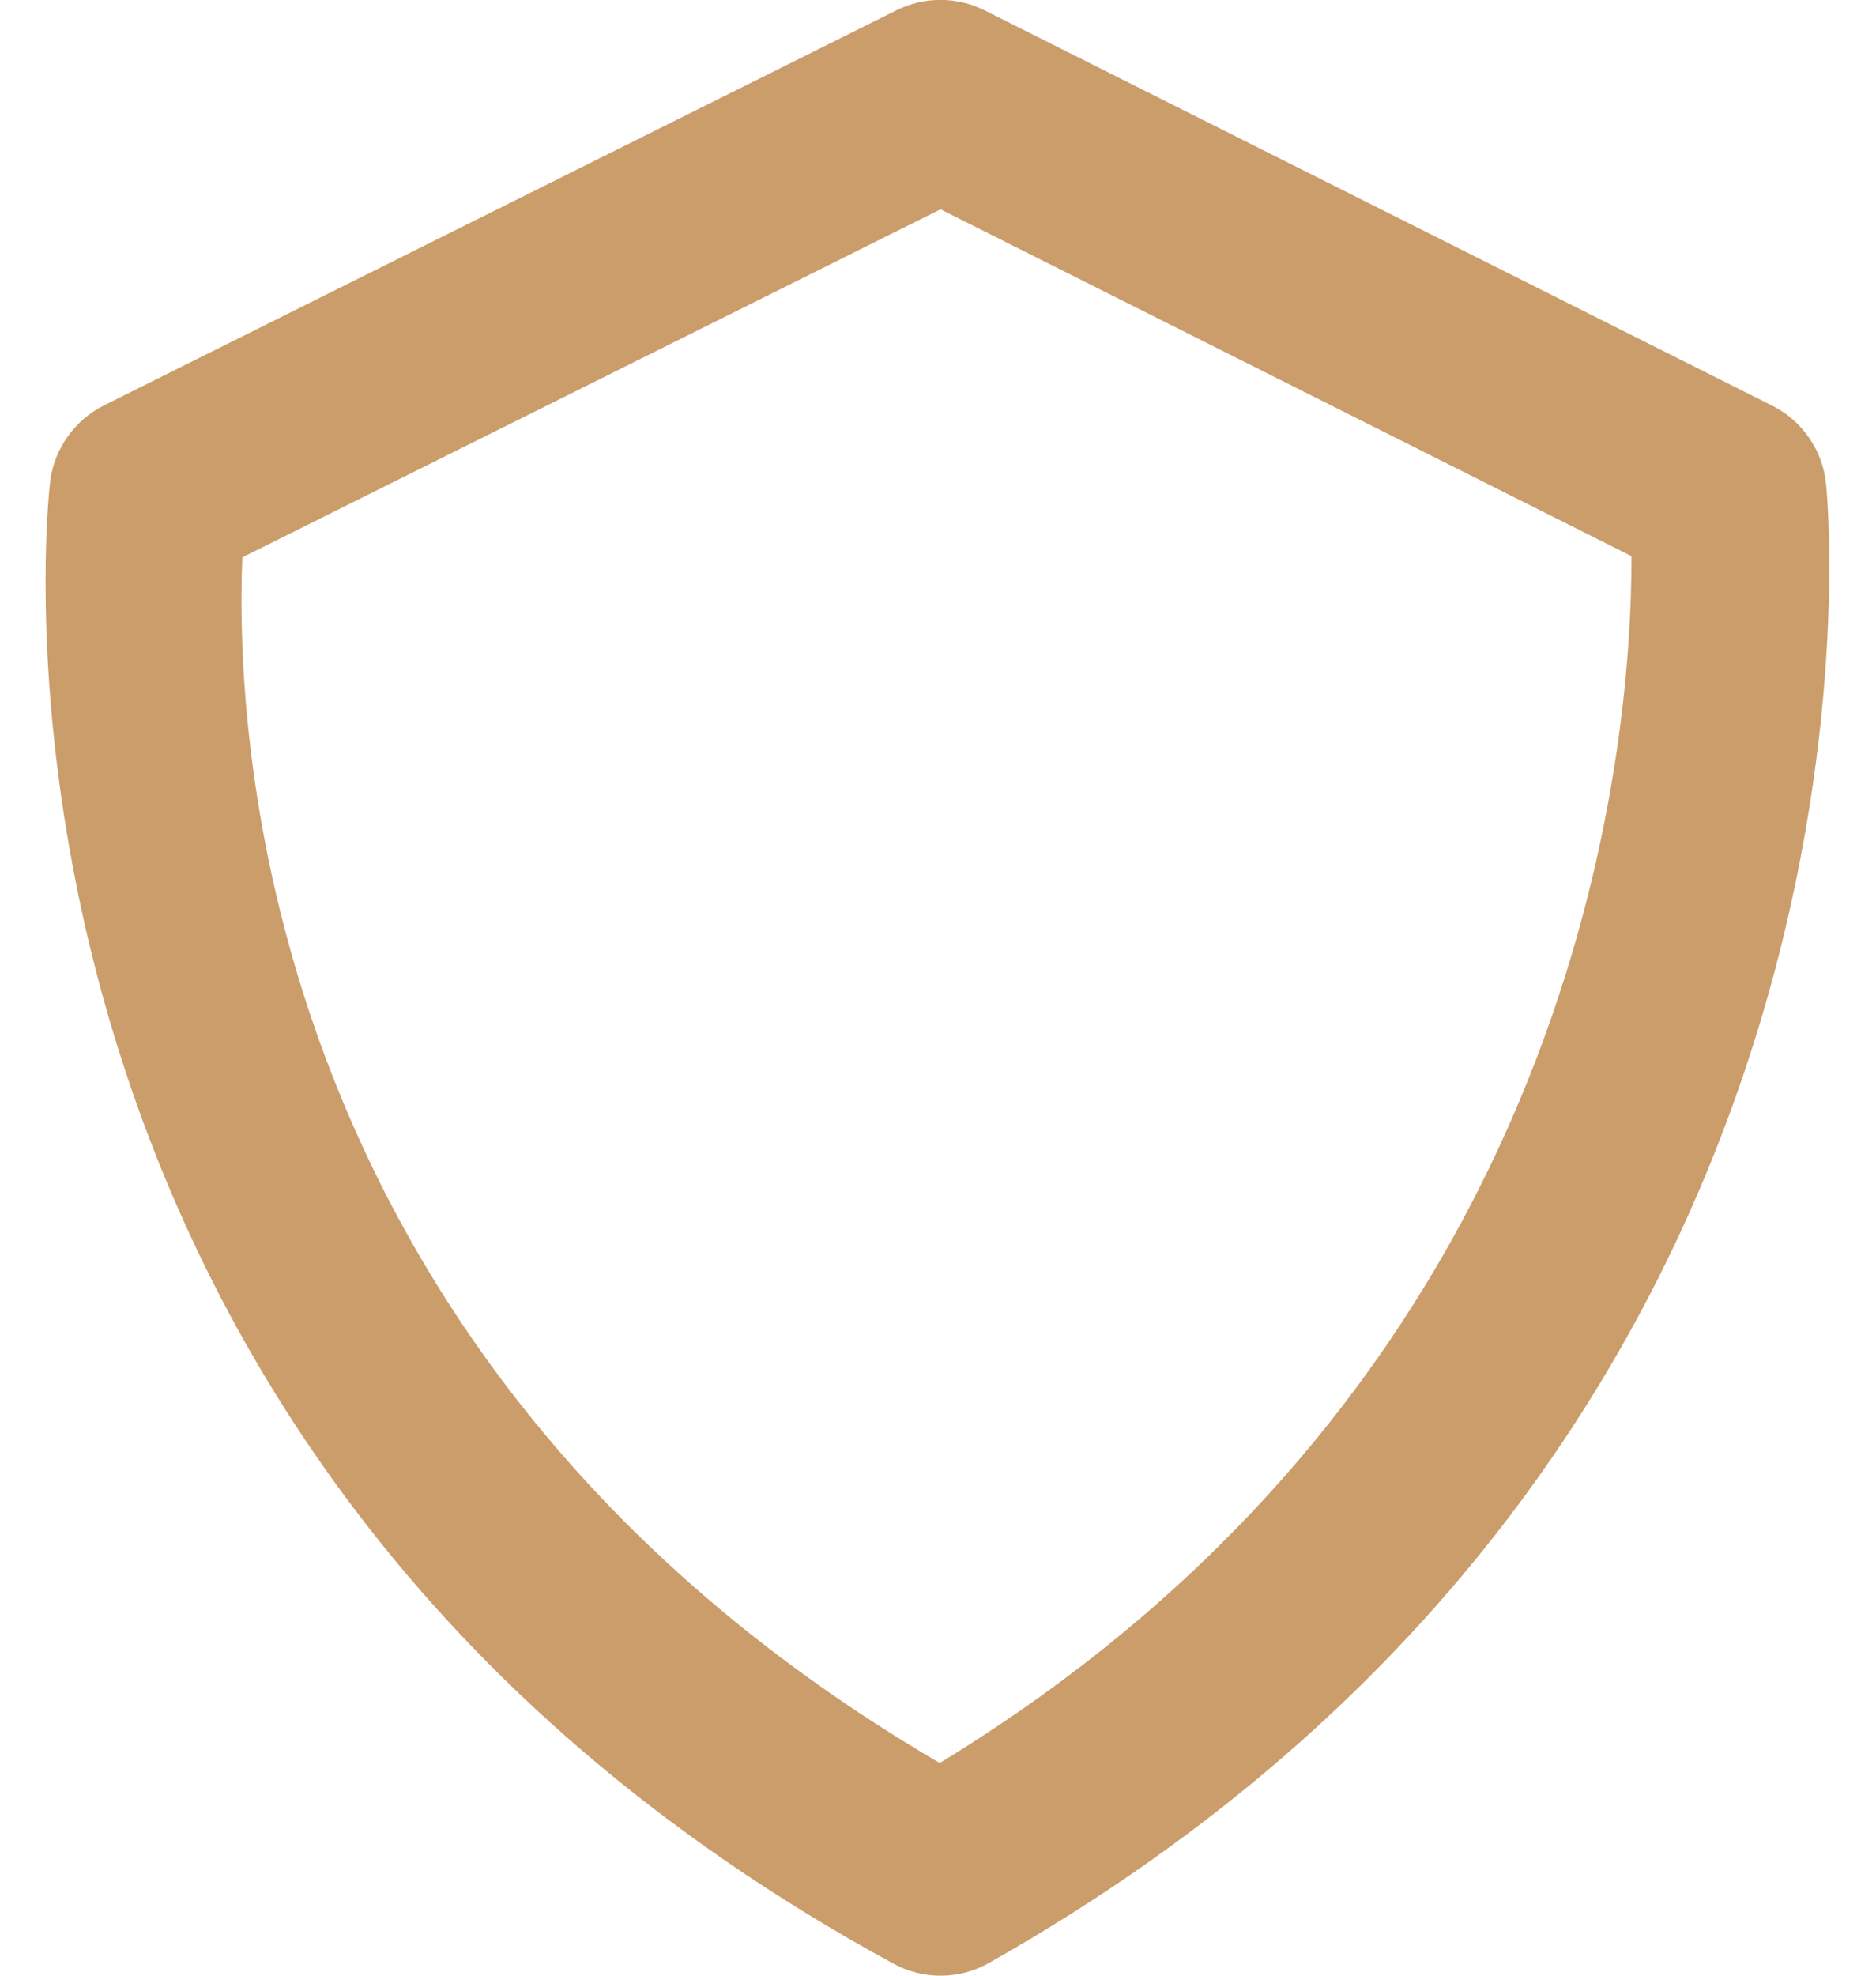 <svg width="38" height="40" viewBox="0 0 38 40" fill="none" xmlns="http://www.w3.org/2000/svg">
<path d="M36.989 9.806C36.957 9.47 36.84 9.147 36.648 8.868C36.457 8.589 36.198 8.363 35.895 8.212L19.949 0.212C19.672 0.072 19.366 -0.001 19.055 -0.002C18.744 -0.003 18.437 0.069 18.159 0.208L2.105 8.208C1.511 8.508 1.101 9.082 1.017 9.742C0.991 9.936 -1.273 29.224 18.099 39.758C18.397 39.921 18.732 40.004 19.071 40.001C19.41 39.998 19.743 39.908 20.037 39.74C38.651 29.222 37.065 10.594 36.989 9.806ZM19.035 35.694C5.315 27.674 4.755 14.99 4.909 11.284L19.051 4.238L33.047 11.26C33.057 15 32.085 27.746 19.035 35.694Z" fill="#CA9D6B"/>
</svg>
